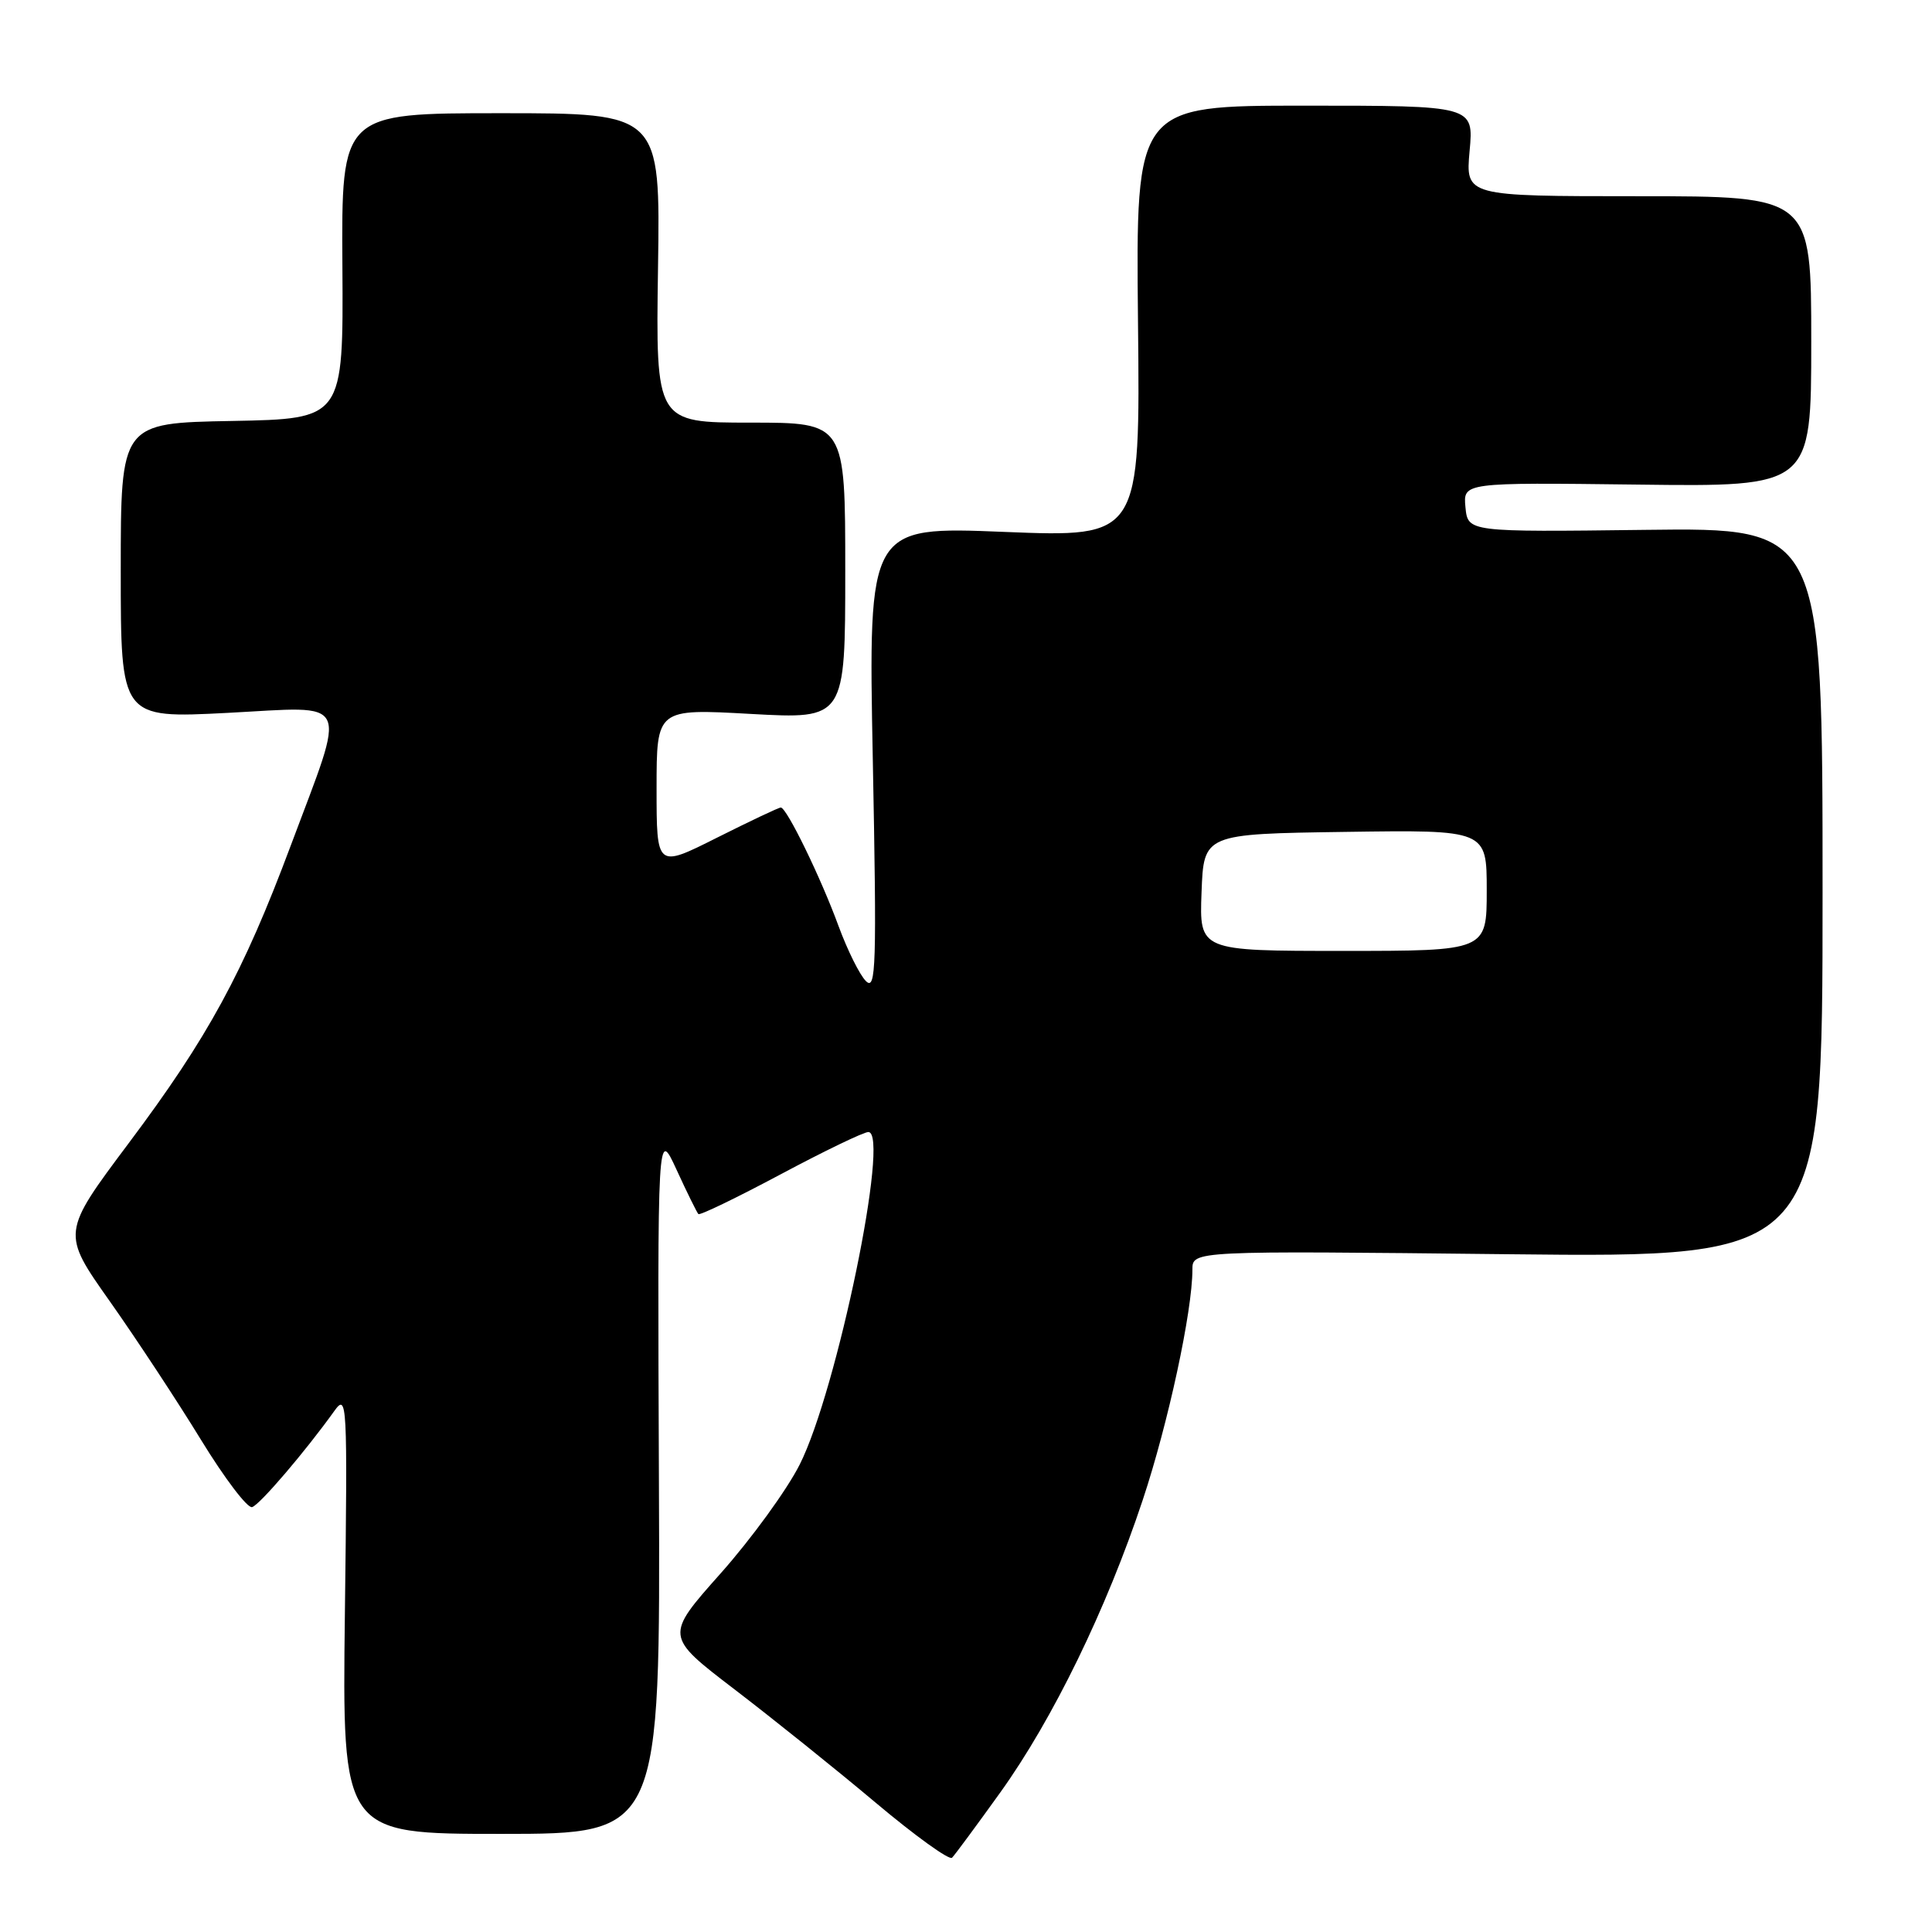 <?xml version="1.0" encoding="UTF-8" standalone="no"?>
<!DOCTYPE svg PUBLIC "-//W3C//DTD SVG 1.1//EN" "http://www.w3.org/Graphics/SVG/1.1/DTD/svg11.dtd" >
<svg xmlns="http://www.w3.org/2000/svg" xmlns:xlink="http://www.w3.org/1999/xlink" version="1.1" viewBox="0 0 256 256">
 <g >
 <path fill="currentColor"
d=" M 132.55 237.50 C 139.51 227.80 146.62 213.20 151.42 198.75 C 154.80 188.58 158.00 173.73 158.00 168.23 C 158.00 165.73 158.00 165.73 199.75 166.19 C 241.50 166.65 241.50 166.65 241.50 118.28 C 241.50 69.92 241.50 69.92 218.00 70.21 C 194.50 70.50 194.50 70.50 194.18 67.21 C 193.87 63.93 193.87 63.93 216.93 64.21 C 240.00 64.50 240.00 64.50 240.00 45.25 C 240.00 26.00 240.00 26.00 217.09 26.00 C 194.19 26.00 194.19 26.00 194.73 20.00 C 195.28 14.00 195.28 14.00 172.89 14.00 C 150.50 14.00 150.50 14.00 150.79 42.60 C 151.09 71.20 151.09 71.20 133.07 70.48 C 115.05 69.75 115.05 69.75 115.65 100.62 C 116.18 128.11 116.08 131.34 114.74 130.00 C 113.91 129.18 112.29 125.90 111.12 122.73 C 108.77 116.30 104.24 107.00 103.46 107.00 C 103.18 107.00 99.37 108.81 94.98 111.01 C 87.00 115.02 87.00 115.02 87.00 104.46 C 87.00 93.90 87.00 93.90 99.50 94.60 C 112.00 95.29 112.00 95.29 112.00 75.65 C 112.00 56.00 112.00 56.00 99.44 56.00 C 86.89 56.00 86.89 56.00 87.19 35.50 C 87.50 15.00 87.50 15.00 66.37 15.00 C 45.24 15.00 45.24 15.00 45.37 35.25 C 45.50 55.50 45.50 55.50 30.75 55.78 C 16.00 56.05 16.00 56.05 16.00 75.62 C 16.00 95.19 16.00 95.19 30.15 94.46 C 46.73 93.60 46.00 92.06 38.50 112.11 C 32.22 128.91 27.54 137.49 17.09 151.43 C 8.15 163.37 8.15 163.37 14.55 172.43 C 18.07 177.42 23.51 185.68 26.63 190.78 C 29.76 195.89 32.80 199.90 33.41 199.70 C 34.45 199.36 40.45 192.33 44.28 186.99 C 46.00 184.58 46.05 185.50 45.70 213.75 C 45.34 243.00 45.34 243.00 66.42 243.00 C 87.50 243.00 87.50 243.00 87.31 196.25 C 87.12 149.50 87.12 149.50 89.65 155.00 C 91.04 158.03 92.34 160.66 92.54 160.87 C 92.74 161.07 97.63 158.70 103.41 155.62 C 109.20 152.53 114.44 150.00 115.06 150.00 C 117.98 150.00 110.90 184.30 105.96 194.07 C 104.27 197.42 99.56 203.90 95.49 208.48 C 88.10 216.79 88.10 216.79 97.30 223.83 C 102.36 227.70 110.78 234.45 116.00 238.84 C 121.22 243.23 125.79 246.53 126.15 246.16 C 126.51 245.80 129.39 241.90 132.55 237.50 Z  M 159.21 118.25 C 159.50 110.50 159.50 110.50 178.25 110.23 C 197.00 109.96 197.00 109.96 197.00 117.98 C 197.00 126.00 197.00 126.00 177.96 126.00 C 158.92 126.00 158.92 126.00 159.21 118.25 Z "/>
</g>
</svg>